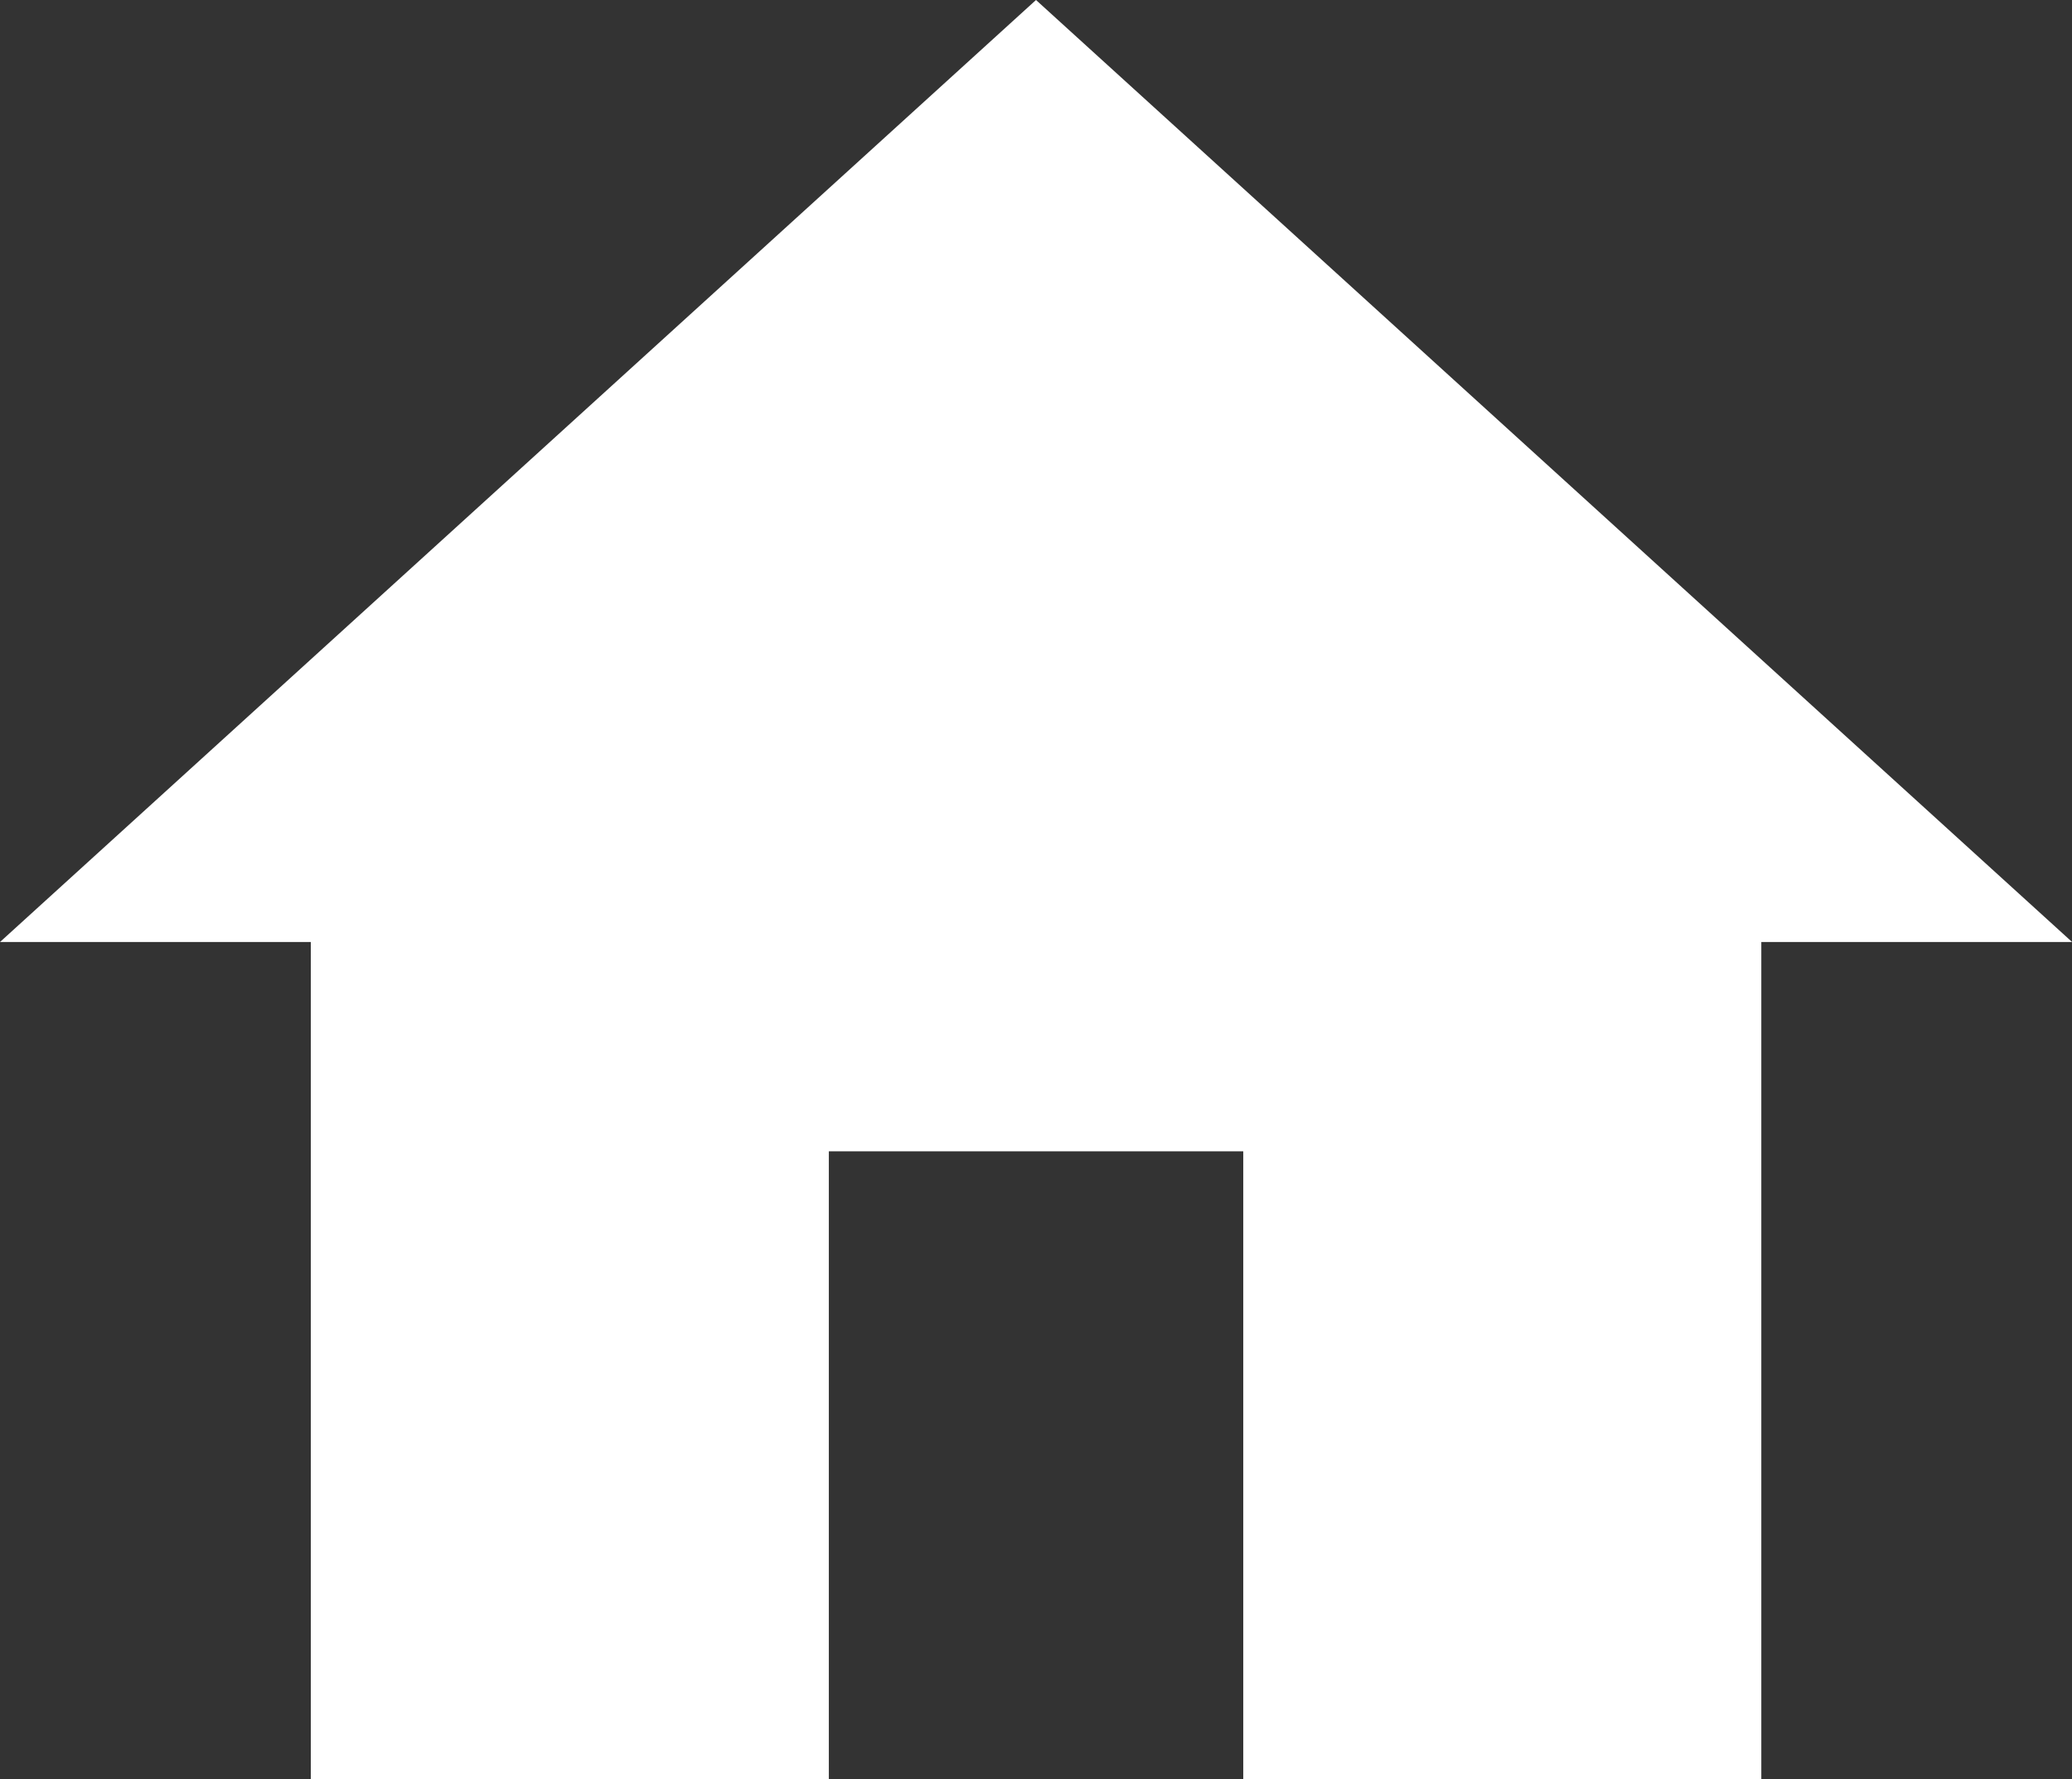 <svg xmlns="http://www.w3.org/2000/svg" width="19.734" height="16.95" viewBox="0 0 19.734 16.95">
    <rect x="0" y="0" width="19.734" height="16.95" fill="#333333" stroke="none"/>
    <path fill="#fff" d="M10.894 21.45v-5.982h3.947v5.982h4.934v-7.976h2.96L12.867 4.5 3 13.474h2.96v7.976z" transform="translate(-3 -4.5)"/>
</svg>
